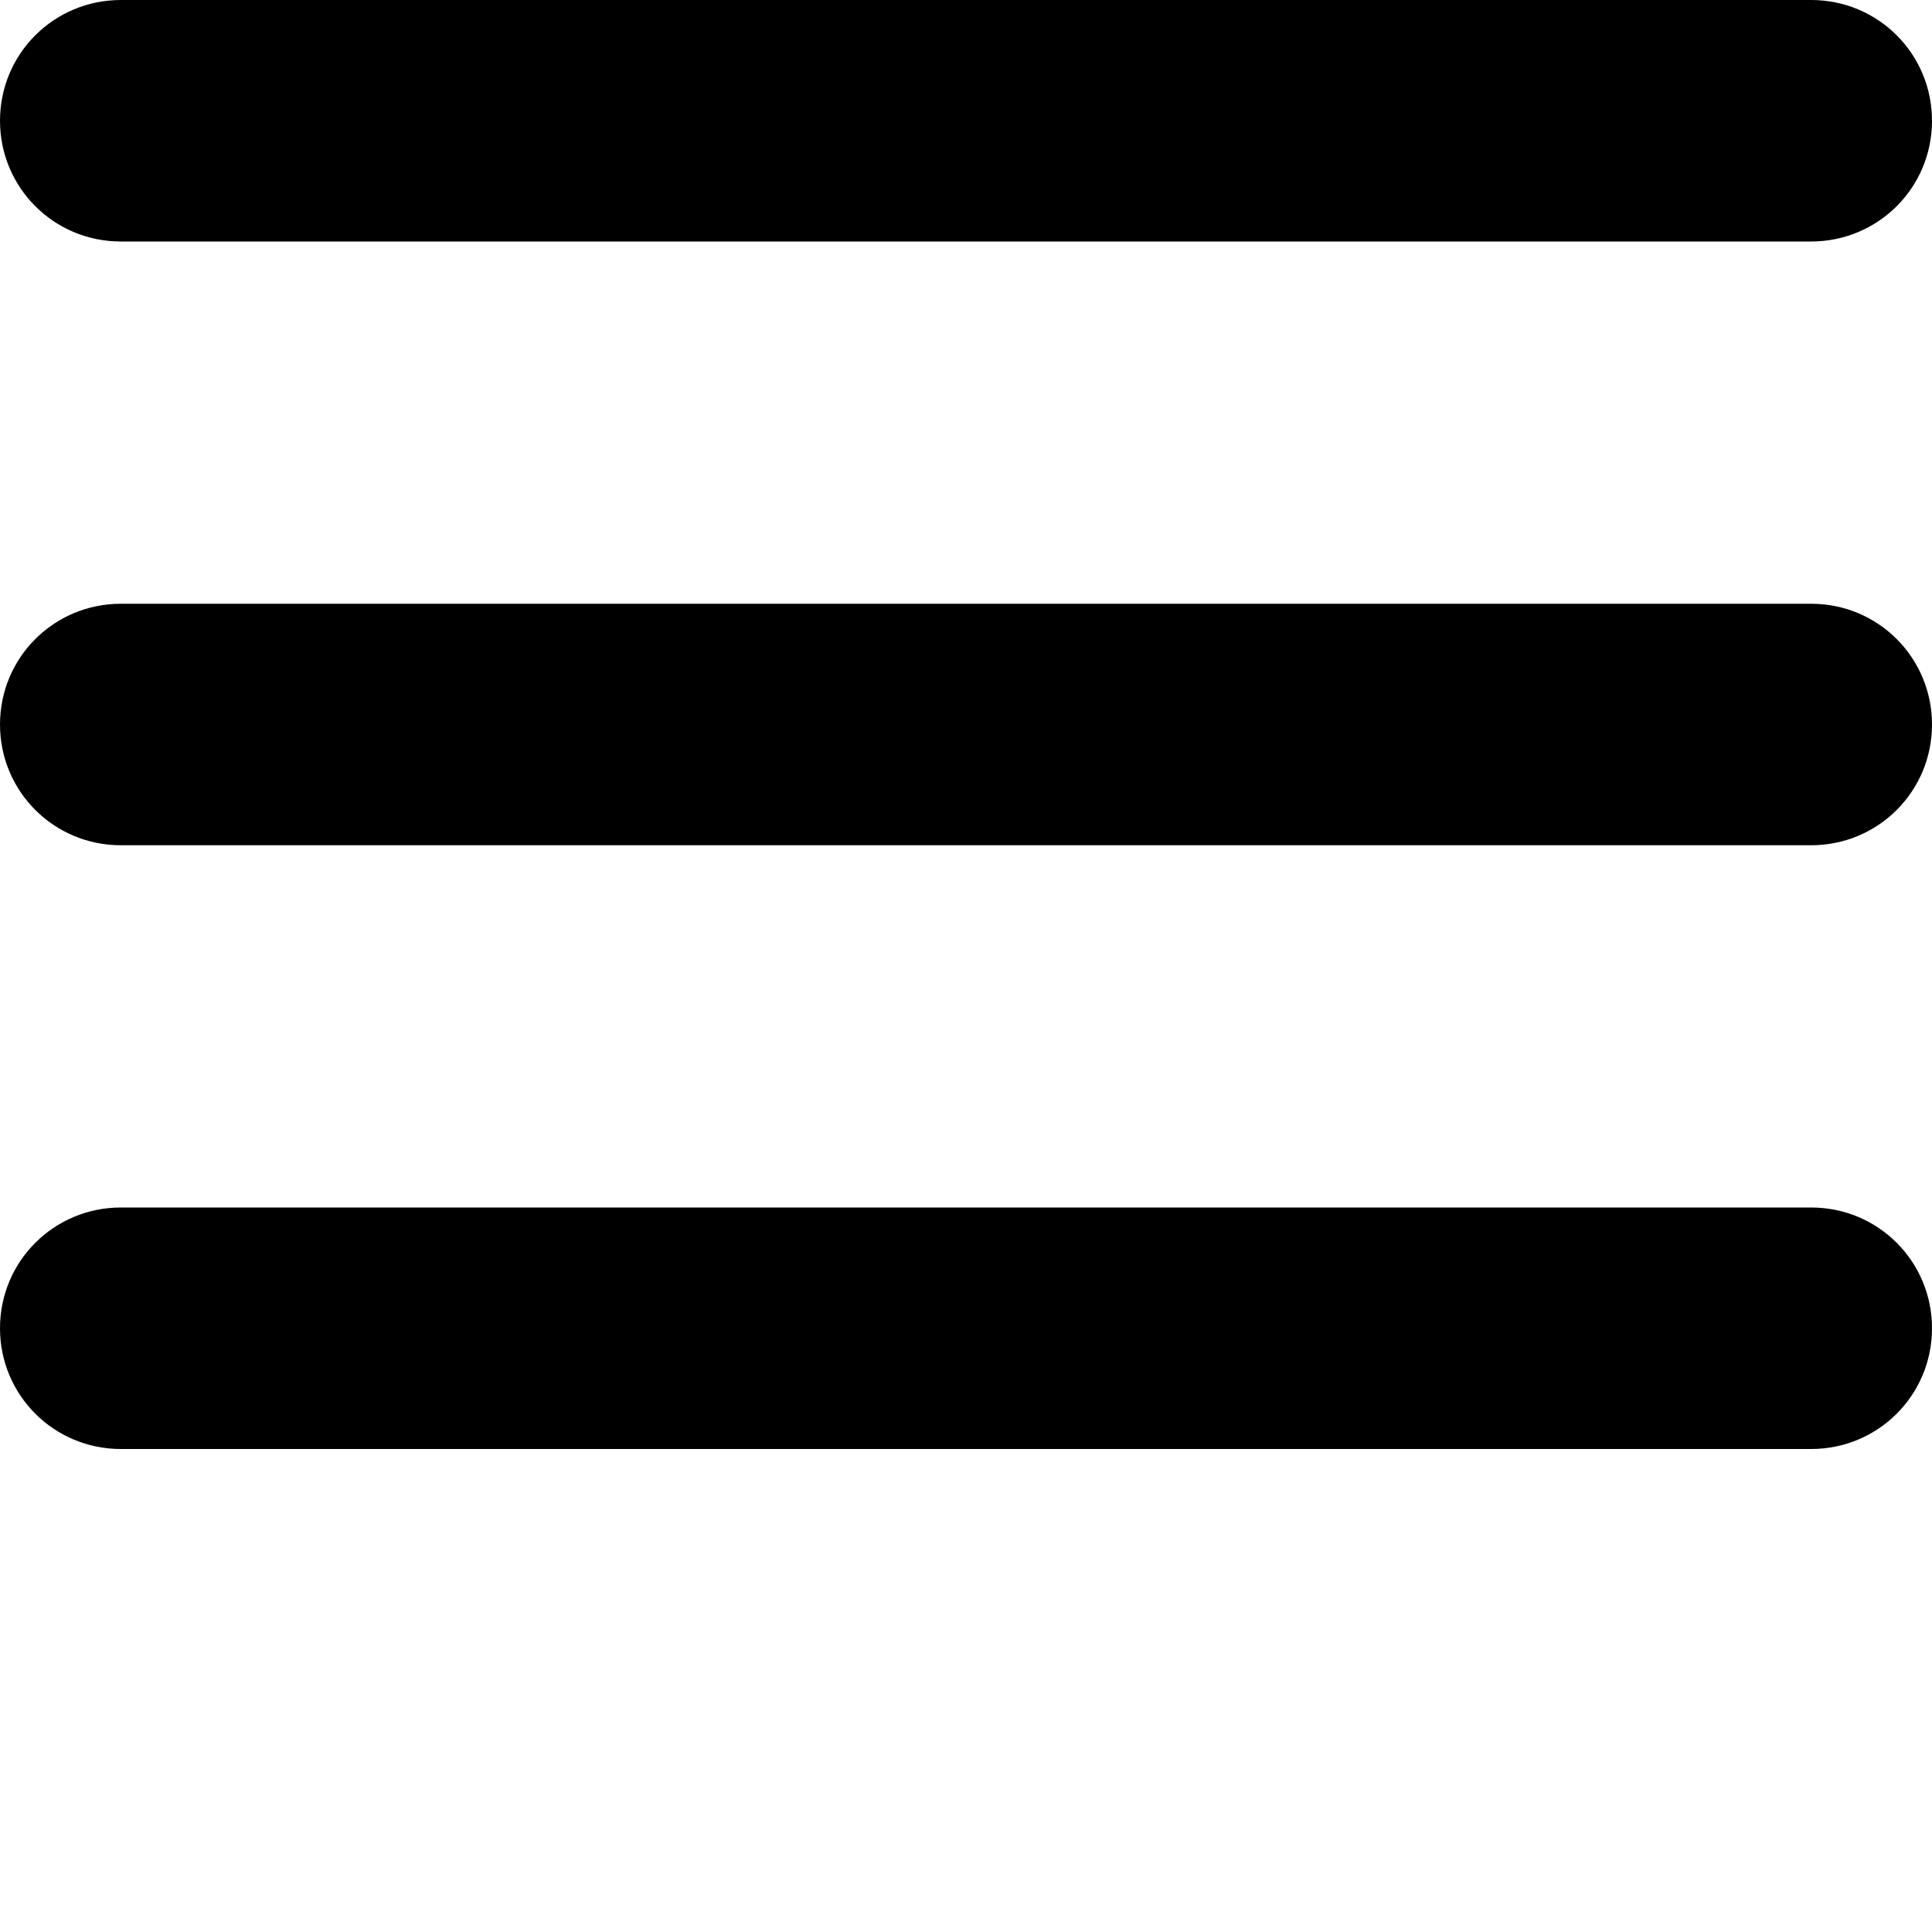 <?xml version="1.0" encoding="UTF-8"?>
<!DOCTYPE svg PUBLIC "-//W3C//DTD SVG 1.1//EN" "http://www.w3.org/Graphics/SVG/1.1/DTD/svg11.dtd">
<svg
   xmlns="http://www.w3.org/2000/svg"
   version="1.1"
   viewBox="0 0 32 32"
   height="32px"
   width="32px">
  <path d="M 2.002,0 C 0.896,0 0,0.888 0,2 0,3.105 0.889,4 2.002,4 L 29.998,4 C 31.104,4 32,3.112 32,2 32,0.895 31.111,0 29.998,0 L 2.002,0 Z m 0,10 C 0.896,10 0,10.888 0,12 c 0,1.105 0.889,2 2.002,2 l 27.997,0 C 31.104,14 32,13.112 32,12 32,10.895 31.111,10 29.998,10 L 2.002,10 Z m 0,10 C 0.896,20 0,20.888 0,22 c 0,1.105 0.889,2 2.002,2 l 27.997,0 C 31.104,24 32,23.112 32,22 32,20.895 31.111,20 29.998,20 L 2.002,20 Z"/>
</svg>
